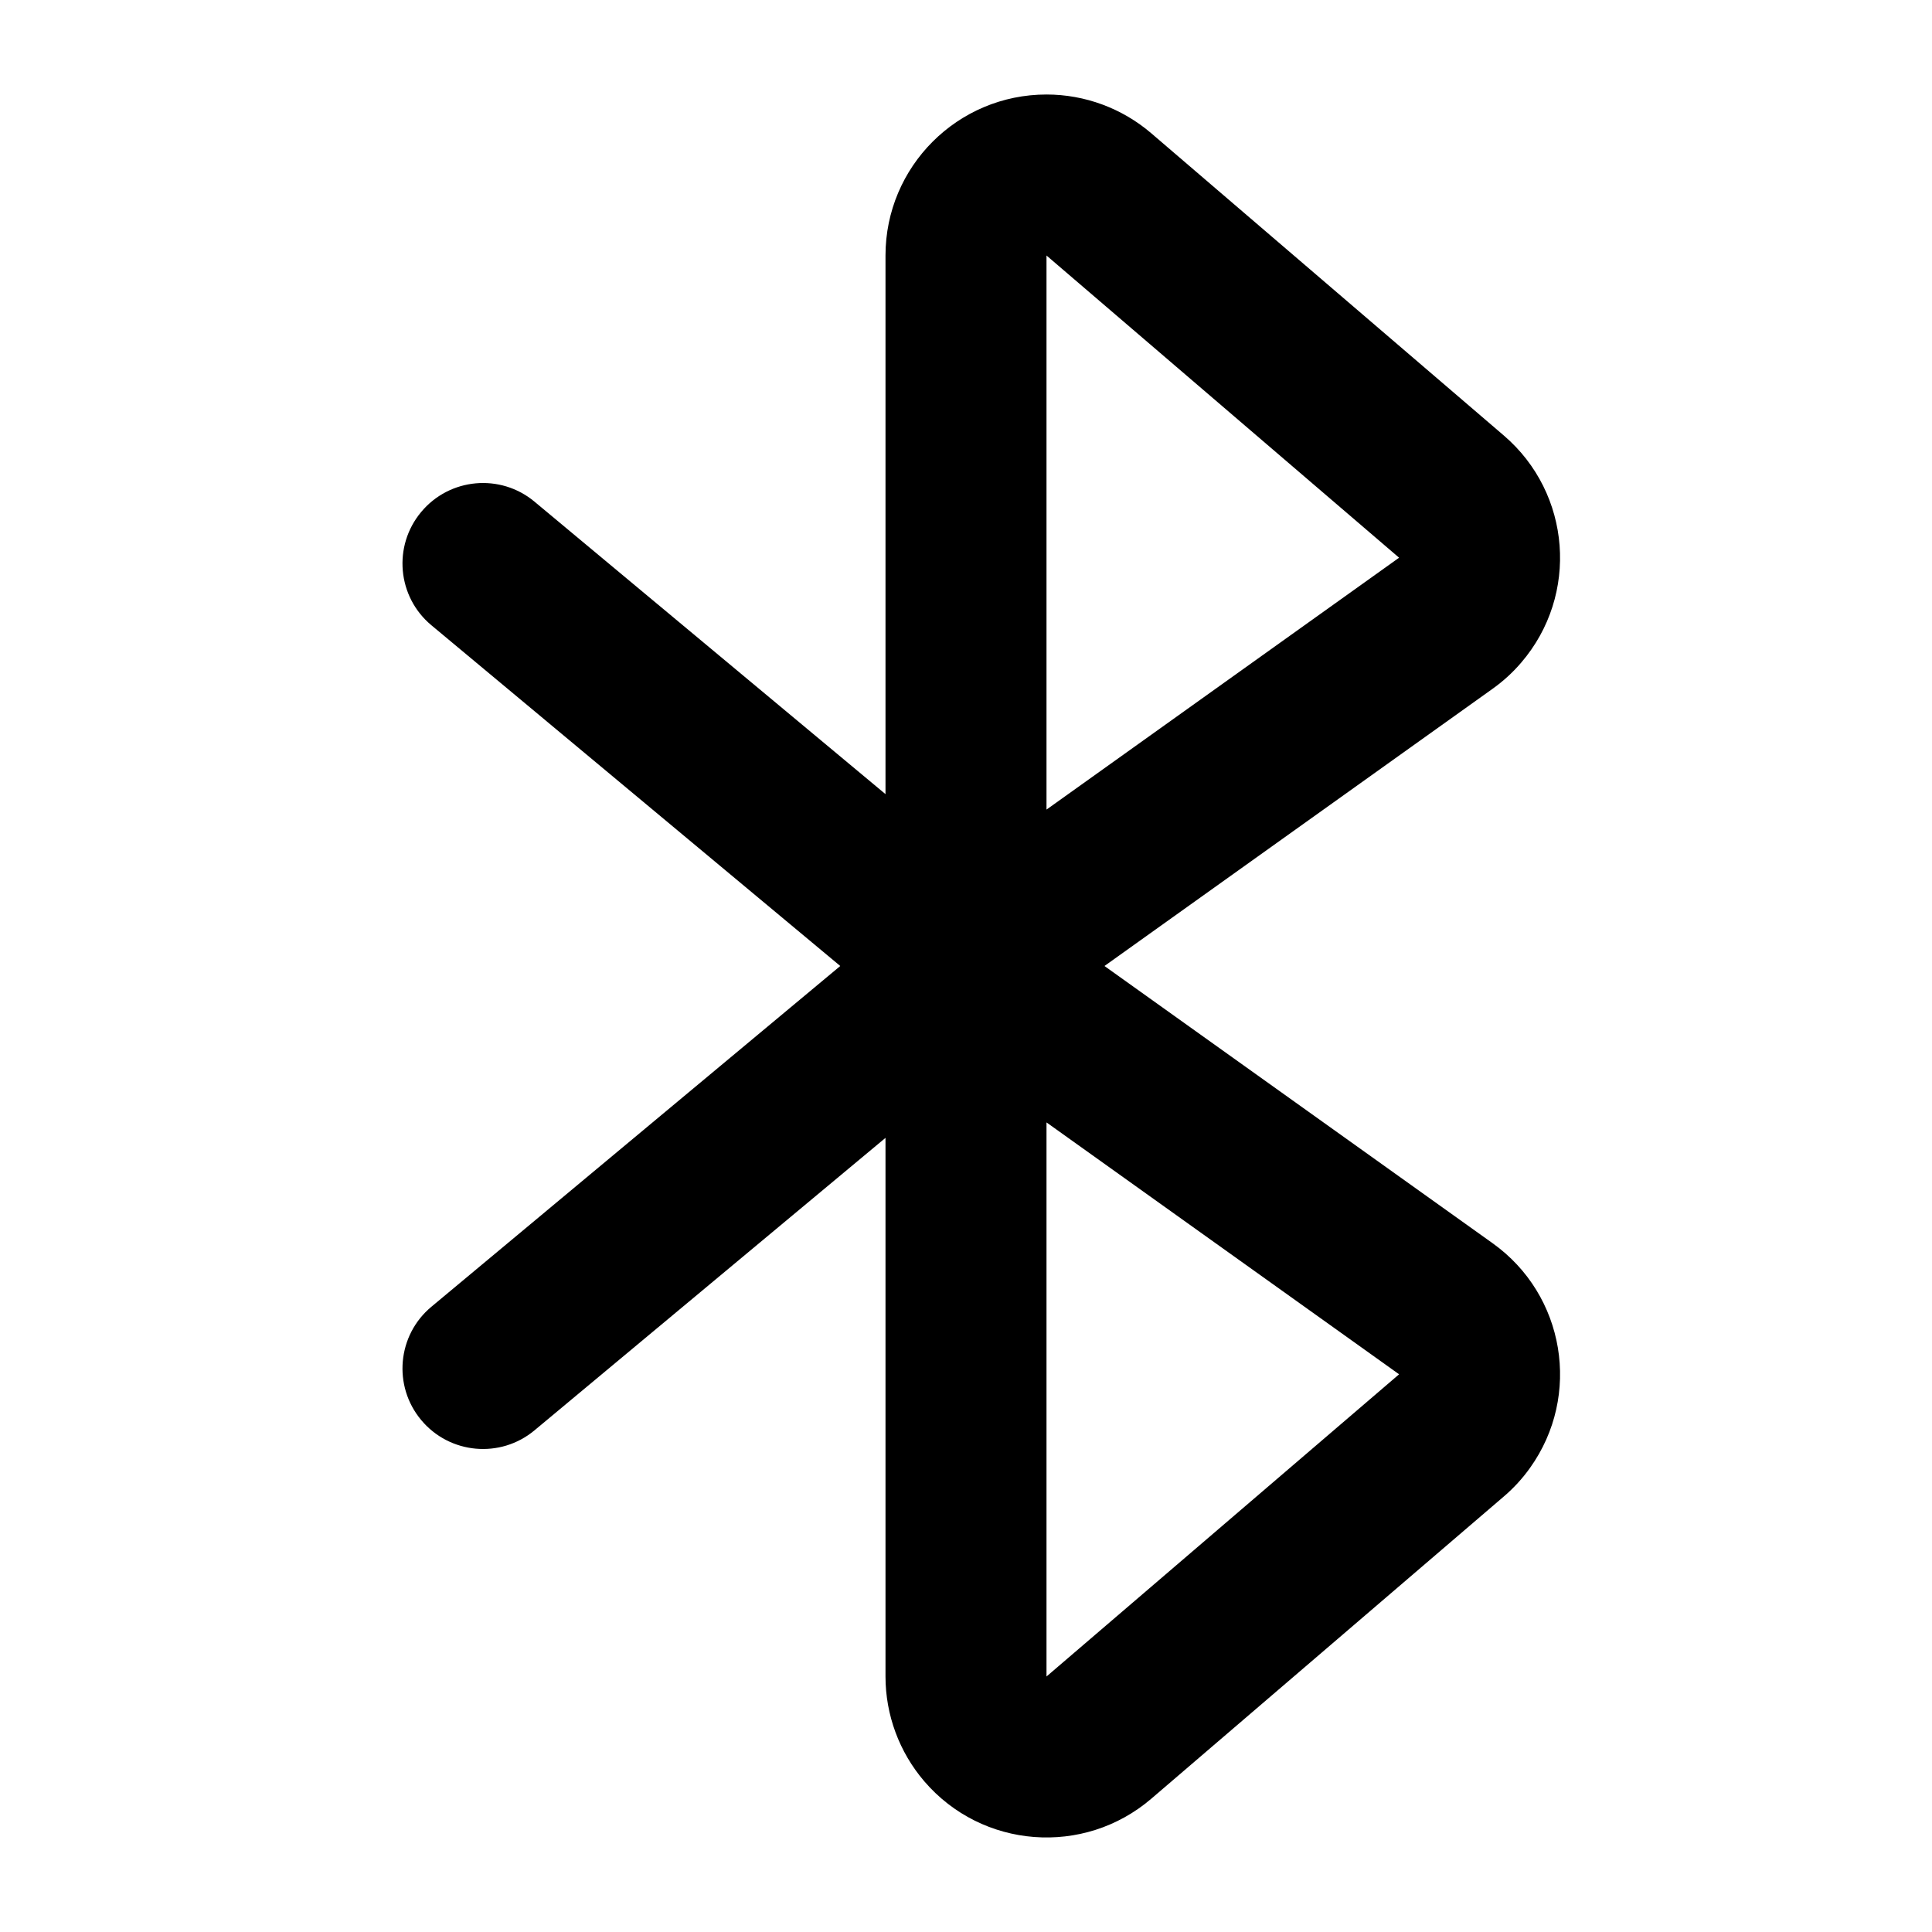 <?xml version="1.0" encoding="UTF-8"?>
<svg width="24px" height="24px" viewBox="0 0 24 24" version="1.1" xmlns="http://www.w3.org/2000/svg" xmlns:xlink="http://www.w3.org/1999/xlink">
    <!-- Generator: Sketch 44.1 (41455) - http://www.bohemiancoding.com/sketch -->
    <title>Bold/SVG/bluetooth</title>
    <desc>Created with Sketch.</desc>
    <defs></defs>
    <g id="Bold-Outline" stroke="none" stroke-width="1" fill="none" fill-rule="evenodd">
        <g id="bluetooth" fill-rule="nonzero" fill="#000000">
            <path d="M11,14.135 L6.64,17.768 C6.216,18.122 5.585,18.064 5.232,17.64 C4.878,17.216 4.935,16.585 5.36,16.232 L10.438,12 L5.36,7.768 C4.935,7.415 4.878,6.784 5.232,6.36 C5.585,5.936 6.216,5.878 6.64,6.232 L11,9.865 L11,3.174 C11,2.07 11.895,1.174 13,1.174 C13.477,1.174 13.939,1.345 14.302,1.656 L18.681,5.41 C19.52,6.129 19.617,7.391 18.898,8.23 C18.793,8.353 18.674,8.462 18.542,8.556 L13.72,12 L18.542,15.444 C19.441,16.086 19.649,17.335 19.007,18.234 C18.913,18.366 18.804,18.485 18.681,18.59 L14.302,22.344 C13.463,23.063 12.2,22.966 11.481,22.127 C11.171,21.765 11,21.303 11,20.826 L11,14.135 Z M13,20.826 L17.38,17.072 L13,13.943 L13,20.826 Z M17.38,6.928 L13,3.174 L13,10.057 L17.38,6.928 Z" id="shape"></path>
        </g>
    </g>
</svg>
